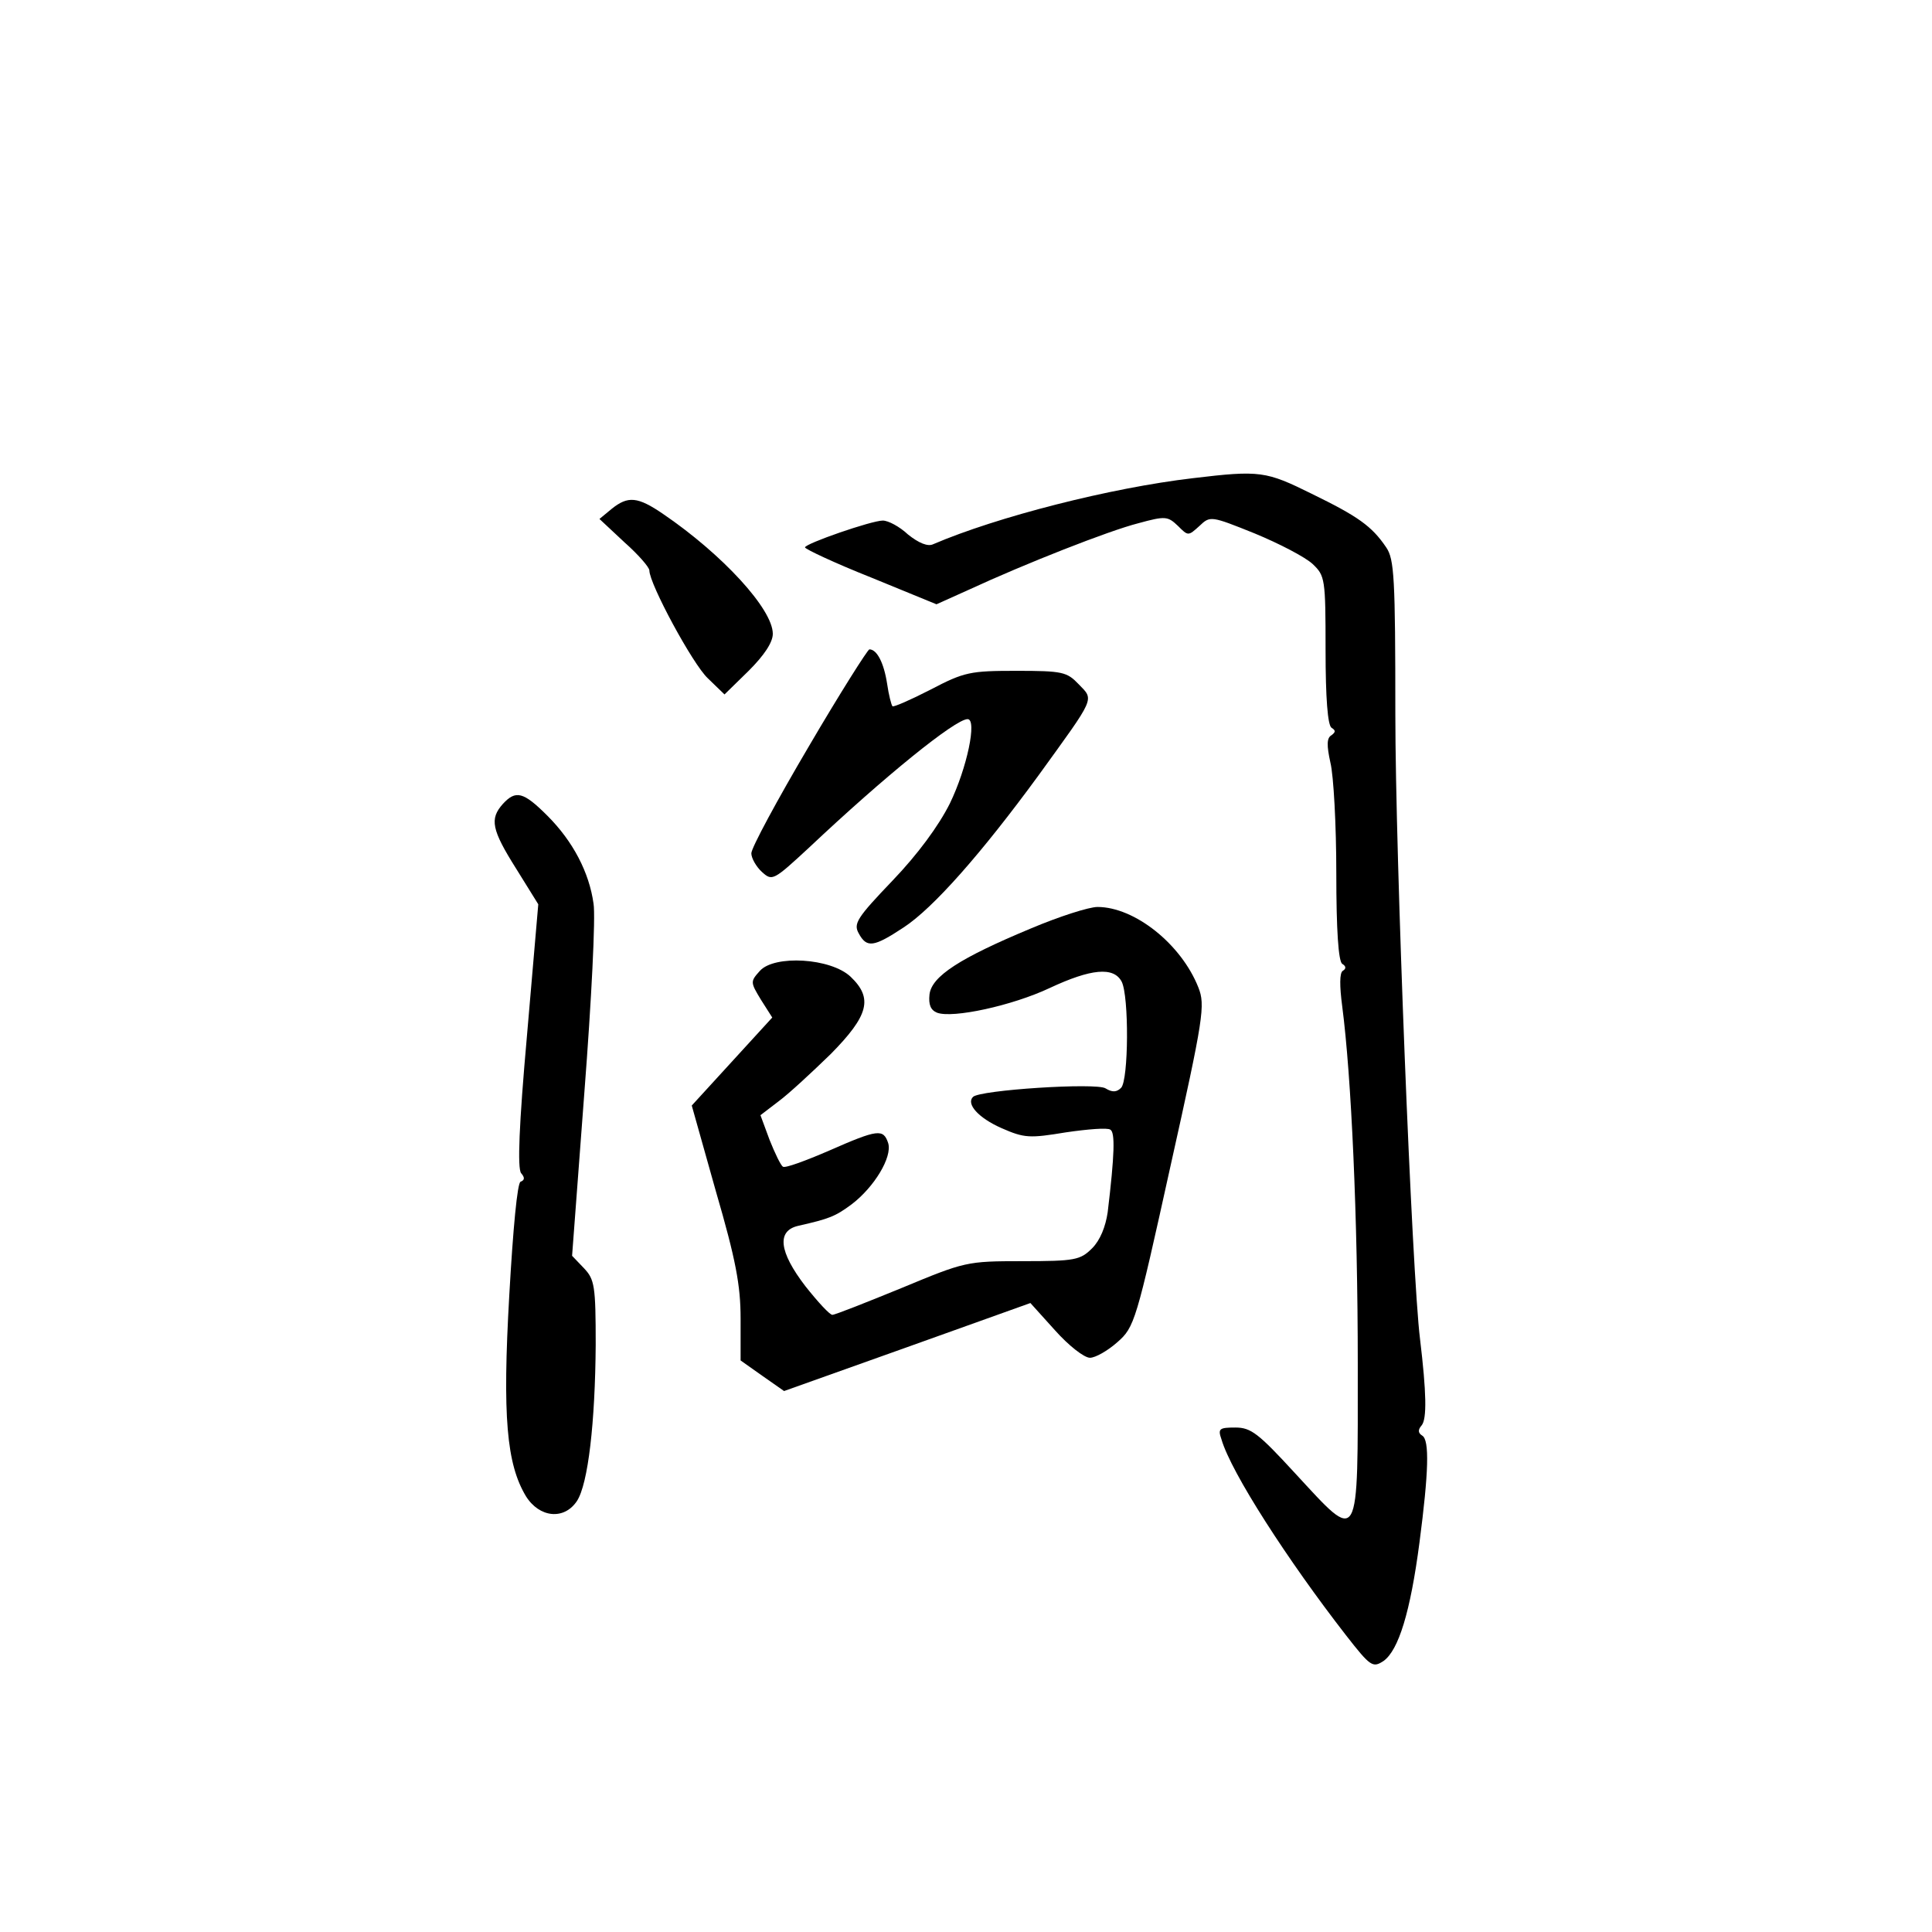 <?xml version="1.0" standalone="no"?>
<!DOCTYPE svg PUBLIC "-//W3C//DTD SVG 20010904//EN"
 "http://www.w3.org/TR/2001/REC-SVG-20010904/DTD/svg10.dtd">
<svg version="1.0" xmlns="http://www.w3.org/2000/svg"
 width="360pt" height="360pt" viewBox="0 0 360 360"
 preserveAspectRatio="xMidYMid meet">
<g transform="translate(0,360) scale(0.1,-0.1)"
fill="#000000" stroke="none">
<path d="M2223 2709 c-154 -18 -365 -72 -484 -123 -10 -5 -27 2 -47 18 -16 15
-37 26 -47 26 -21 0 -145 -43 -145 -50 0 -3 55 -29 123 -56 l122 -50 60 27
c106 49 261 110 316 124 51 14 55 13 74 -5 19 -19 19 -19 40 0 20 19 21 19
103 -14 46 -19 94 -44 108 -57 23 -22 24 -27 24 -160 0 -90 4 -140 11 -145 8
-5 8 -8 0 -14 -9 -5 -9 -19 -2 -51 6 -24 11 -117 11 -206 0 -107 4 -164 11
-169 7 -4 8 -9 1 -13 -6 -4 -6 -28 -1 -66 17 -130 29 -393 29 -667 0 -343 5
-335 -117 -203 -68 74 -82 85 -111 85 -30 0 -33 -2 -26 -22 18 -62 124 -226
232 -365 46 -59 50 -61 70 -48 28 20 50 91 67 221 17 130 19 191 5 199 -8 5
-8 11 -1 19 10 12 9 61 -3 161 -15 119 -46 902 -46 1164 0 255 -2 289 -17 311
-27 40 -53 58 -139 100 -85 42 -96 44 -221 29z"/>
<path d="M1140 2652 l-23 -19 46 -43 c26 -23 47 -47 47 -53 0 -25 81 -175 109
-201 l31 -30 45 44 c29 29 45 53 45 69 0 46 -94 148 -204 223 -48 33 -66 34
-96 10z"/>
<path d="M1507 2209 c-59 -100 -107 -189 -107 -199 0 -9 9 -25 20 -35 19 -17
21 -16 88 46 140 132 272 239 295 239 18 0 -1 -91 -33 -157 -21 -42 -60 -95
-107 -144 -66 -69 -73 -80 -63 -98 15 -28 28 -26 84 11 55 36 145 138 251 283
107 148 104 140 75 170 -22 23 -30 25 -116 25 -86 0 -97 -2 -160 -35 -37 -19
-69 -33 -71 -31 -2 2 -7 21 -10 42 -6 39 -19 64 -33 64 -3 0 -55 -82 -113
-181z"/>
<path d="M937 2102 c-25 -28 -21 -48 25 -121 l41 -66 -21 -244 c-15 -168 -18
-248 -11 -257 7 -8 7 -13 -1 -16 -6 -2 -14 -87 -21 -211 -13 -227 -5 -315 31
-375 25 -40 71 -45 95 -9 21 32 34 147 35 291 0 110 -2 122 -22 143 l-22 23
23 306 c13 168 21 326 17 350 -8 58 -38 116 -86 164 -45 45 -59 48 -83 22z"/>
<path d="M1921 1870 c-132 -55 -185 -89 -189 -123 -2 -19 2 -29 14 -34 29 -11
140 13 210 46 77 36 119 40 134 12 14 -27 13 -184 -1 -198 -8 -8 -16 -9 -29
-1 -17 11 -235 -3 -247 -16 -13 -13 10 -39 53 -58 43 -19 53 -19 120 -8 41 6
78 9 83 5 9 -5 8 -46 -5 -154 -4 -27 -14 -52 -29 -67 -22 -22 -32 -24 -130
-24 -104 0 -107 -1 -225 -50 -66 -27 -124 -50 -129 -50 -5 0 -27 24 -50 53
-50 65 -54 104 -13 113 57 13 68 17 99 40 42 32 76 88 68 114 -9 27 -19 26
-110 -14 -44 -19 -82 -33 -86 -30 -4 2 -15 25 -25 50 l-17 46 34 26 c19 14 62
54 97 88 71 72 79 104 37 144 -37 35 -142 41 -169 11 -18 -20 -18 -21 2 -54
l21 -33 -75 -82 -75 -82 45 -160 c37 -127 46 -175 46 -237 l0 -78 41 -29 40
-28 230 82 229 82 46 -51 c25 -28 54 -51 65 -51 10 0 33 13 51 29 32 28 35 38
99 328 62 278 65 300 52 333 -32 81 -119 150 -188 150 -16 0 -72 -18 -124 -40z"/>
</g>
</svg>

